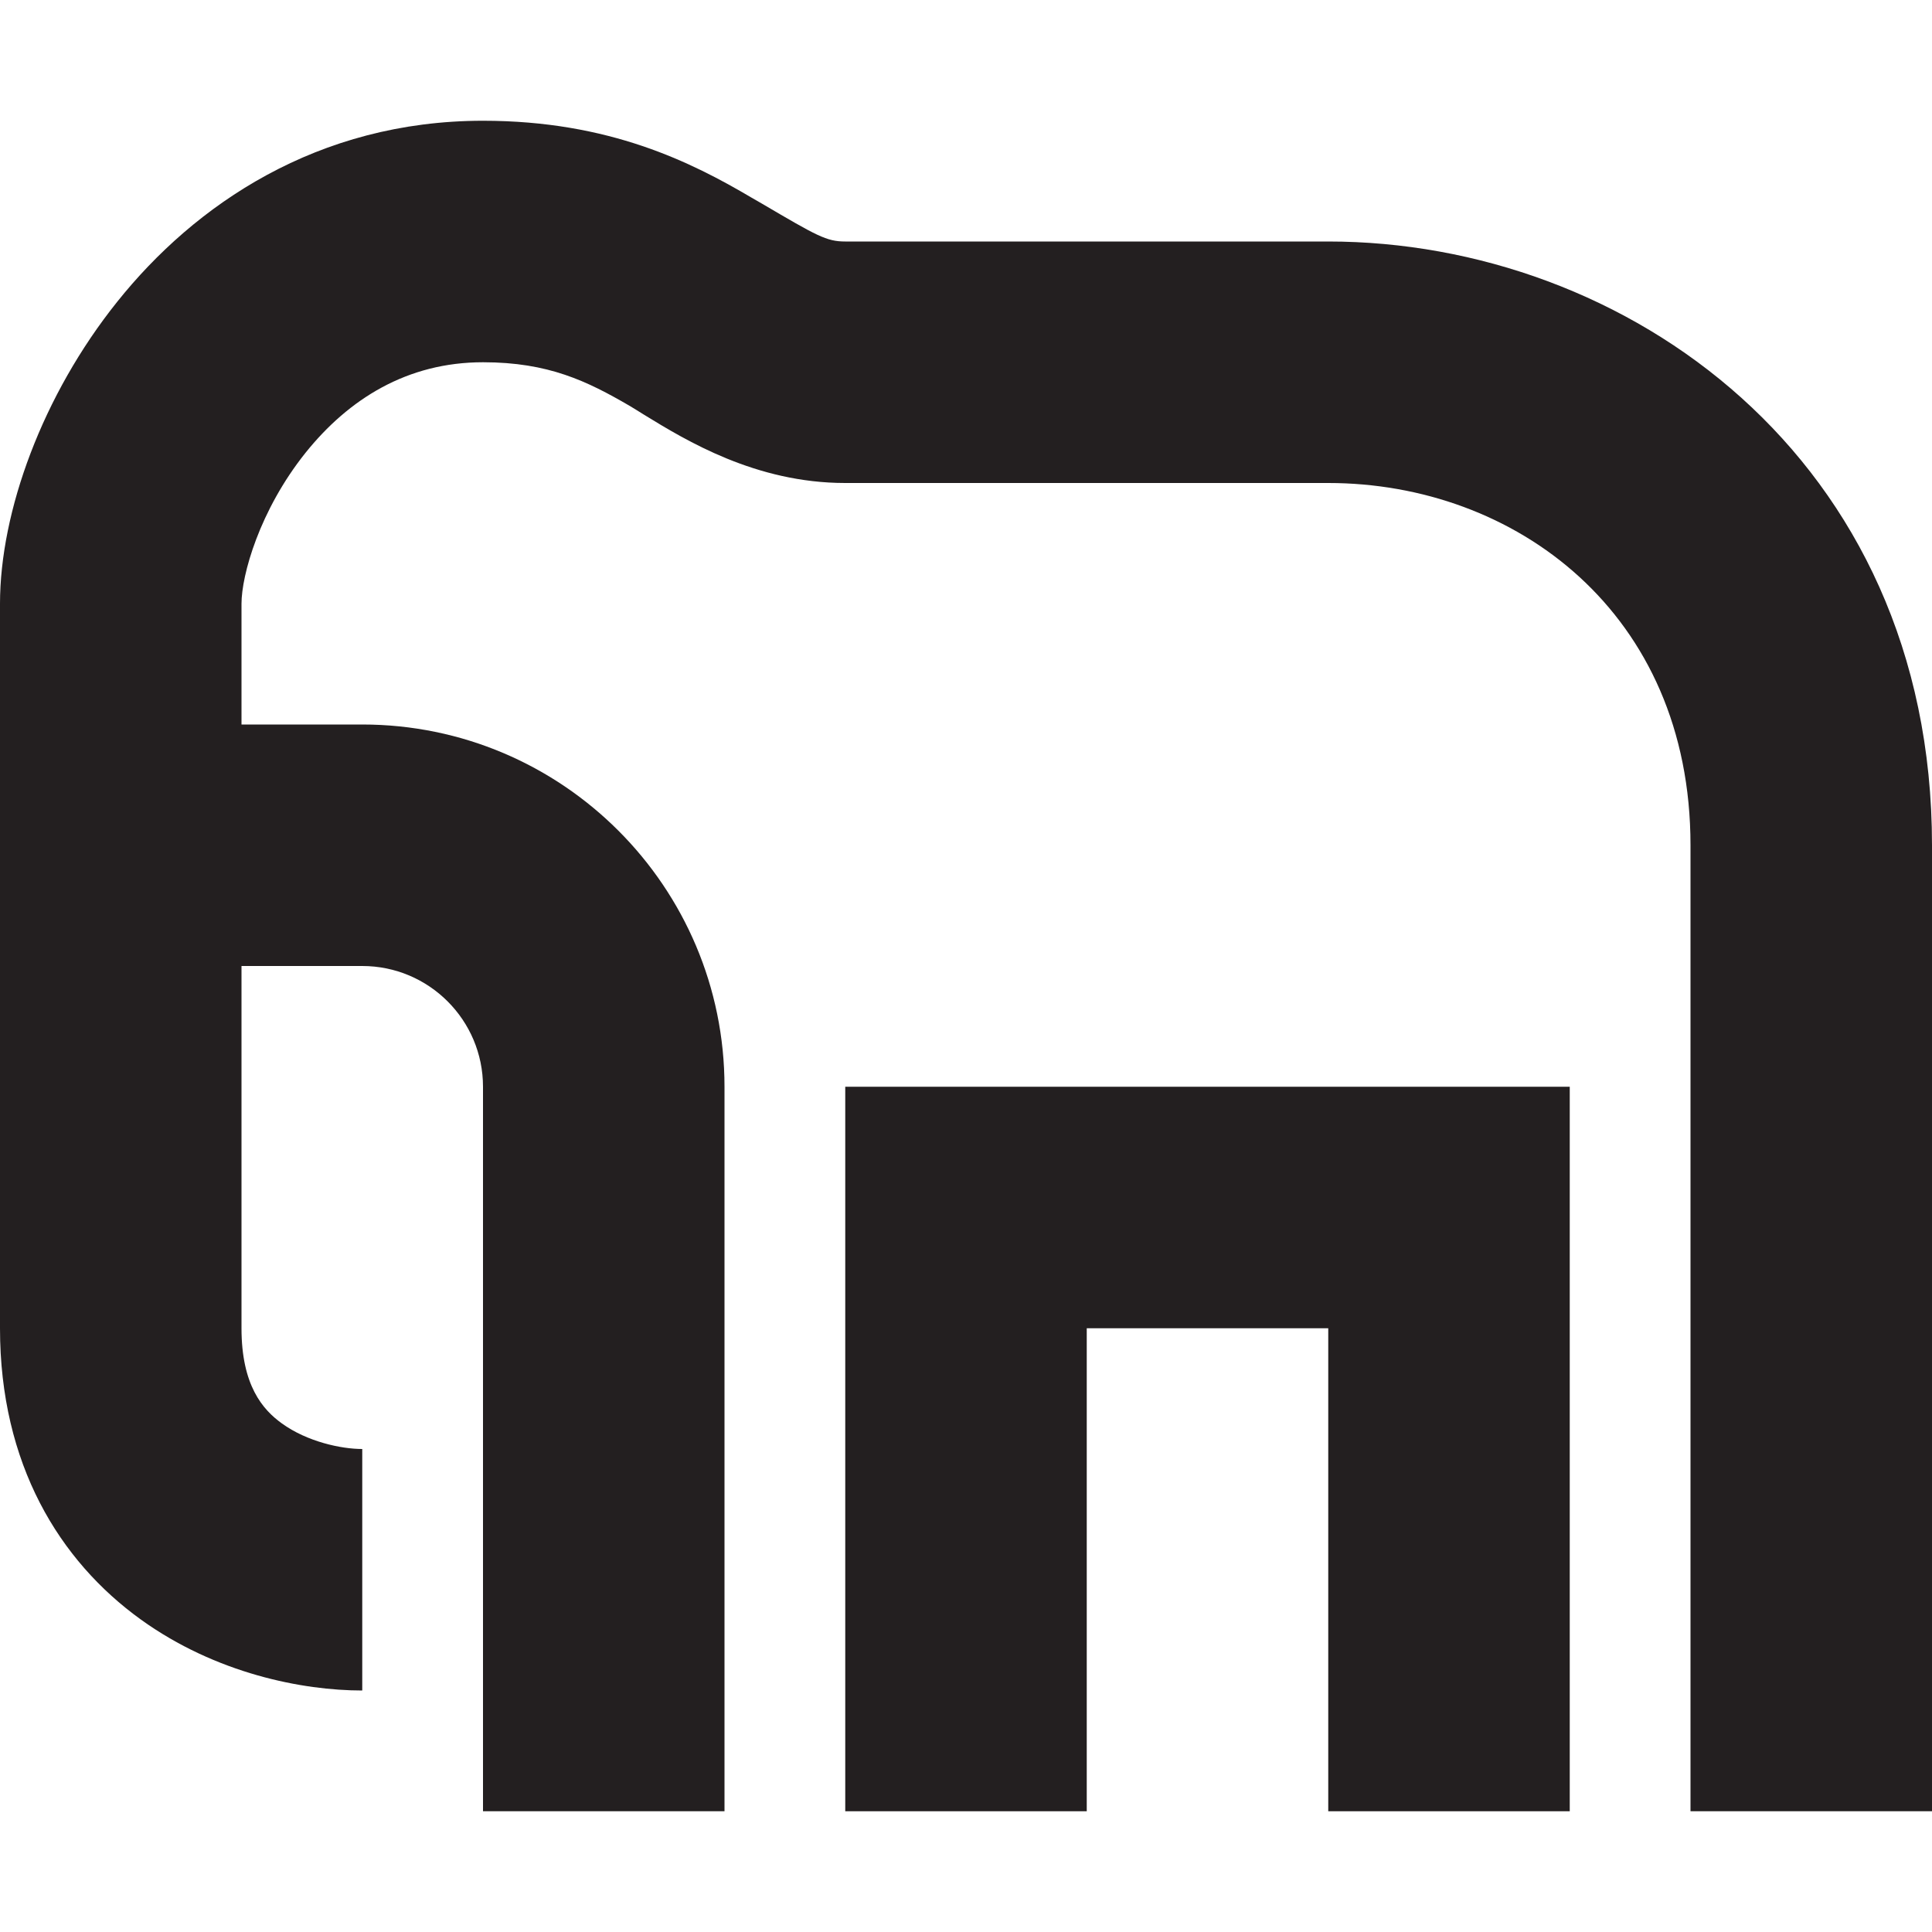 <svg width="8" height="8" viewBox="0 0 8 8" fill="none" xmlns="http://www.w3.org/2000/svg">
<path fill-rule="evenodd" clip-rule="evenodd" d="M0.485 1.25C0.806 0.848 1.314 0.5 2 0.5C2.523 0.5 2.864 0.672 3.113 0.819C3.127 0.827 3.141 0.835 3.153 0.842C3.383 0.977 3.422 1 3.5 1H5.5C6.728 1 8 1.892 8 3.5V7.5H7V3.5C7 2.536 6.272 2 5.5 2H3.5C3.129 2 2.841 1.824 2.668 1.718C2.646 1.704 2.626 1.692 2.608 1.681C2.431 1.578 2.271 1.5 2 1.5C1.686 1.5 1.444 1.652 1.265 1.875C1.074 2.114 1 2.382 1 2.5V5.5C1 5.737 1.088 5.837 1.167 5.894C1.272 5.97 1.413 6 1.5 6V7C1.253 7 0.894 6.93 0.583 6.706C0.246 6.463 0 6.063 0 5.5V2.5C0 2.118 0.176 1.636 0.485 1.25Z" fill="#231F20"/>
<path fill-rule="evenodd" clip-rule="evenodd" d="M0.5 3H1.5C2.328 3 3 3.672 3 4.5V7.5H2V4.5C2 4.224 1.776 4 1.5 4H0.5V3Z" fill="#231F20"/>
<path fill-rule="evenodd" clip-rule="evenodd" d="M3.5 4.5H6.5V7.5H5.5V5.5H4.5V7.5H3.5V4.5Z" fill="#231F20"/>
</svg>
